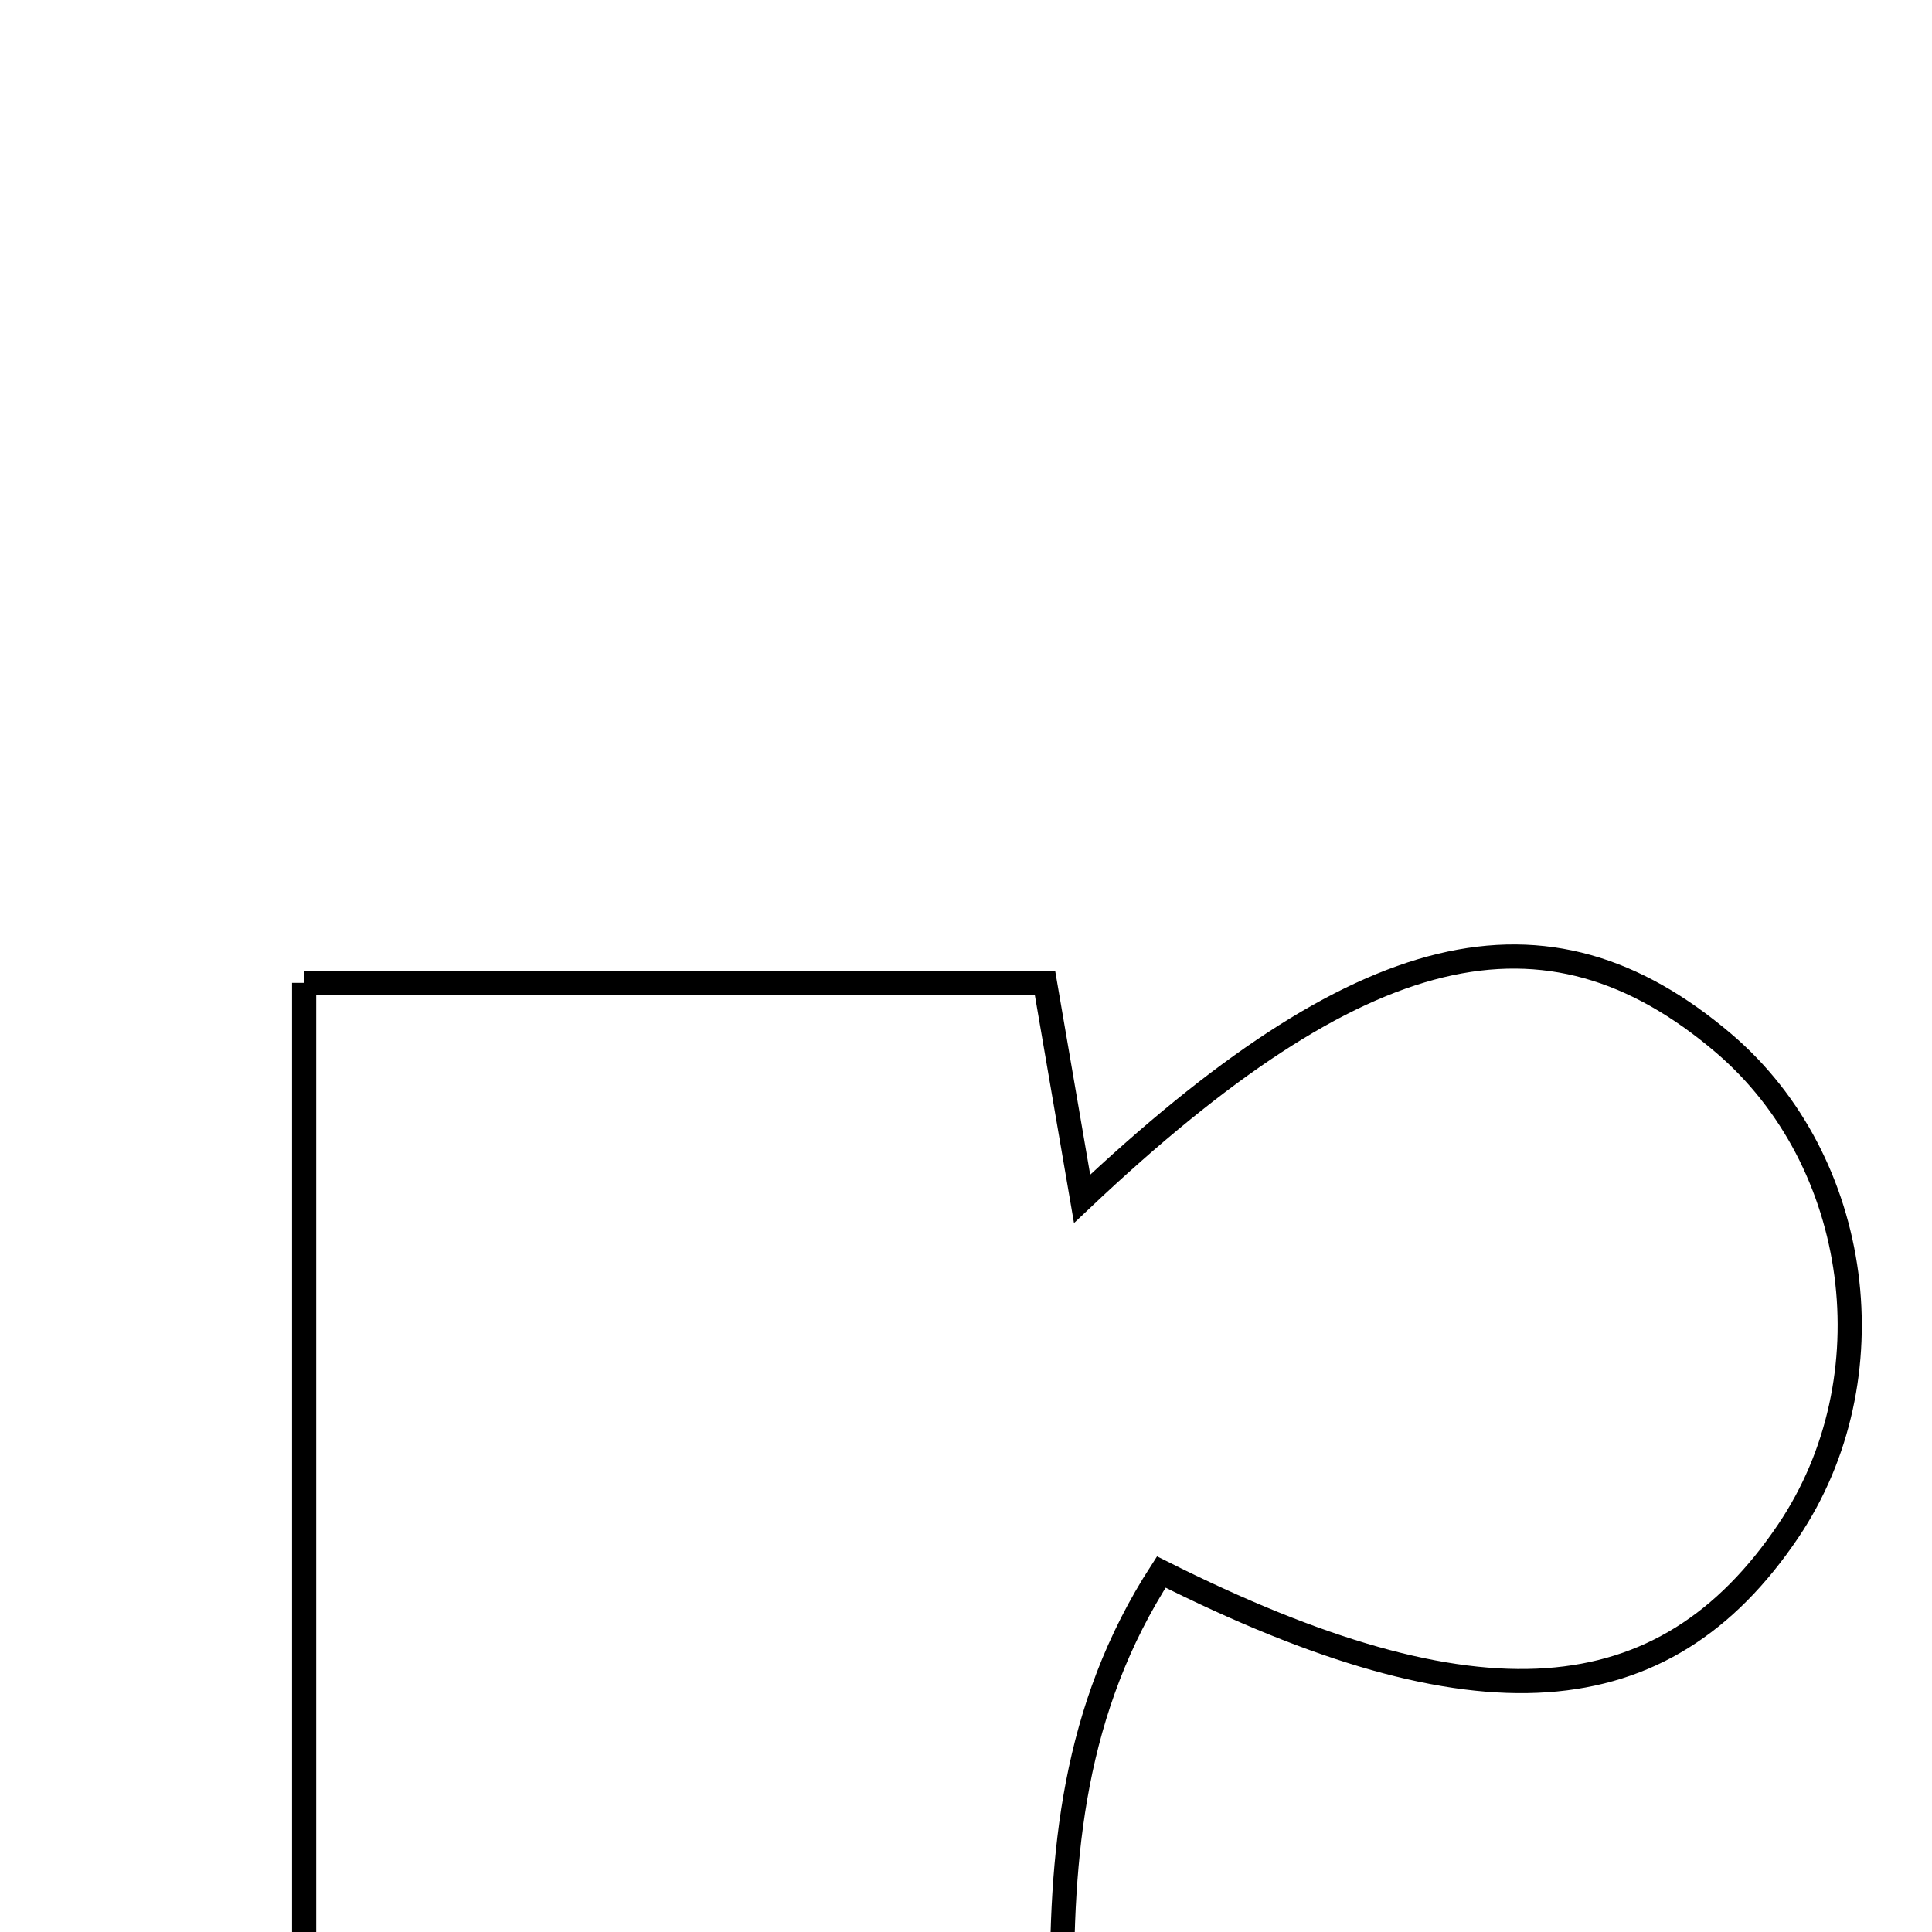 <svg xmlns="http://www.w3.org/2000/svg" viewBox="0.0 0.0 24.0 24.0" height="200px" width="200px"><path fill="none" stroke="black" stroke-width=".3" stroke-opacity="1.0"  filling="0" d="M3.778 12.209 C6.888 12.209 9.822 12.209 12.981 12.209 C13.134 13.099 13.285 13.979 13.442 14.892 C16.901 11.626 19.201 11.077 21.411 12.959 C23.131 14.424 23.49 17.127 22.214 19.019 C20.669 21.31 18.35 21.5 14.426 19.528 C12.229 22.925 13.802 26.792 13.04 30.574 C10.089 30.573 7.076 30.573 3.778 30.573 C3.778 24.385 3.778 18.377 3.778 12.209"></path></svg>